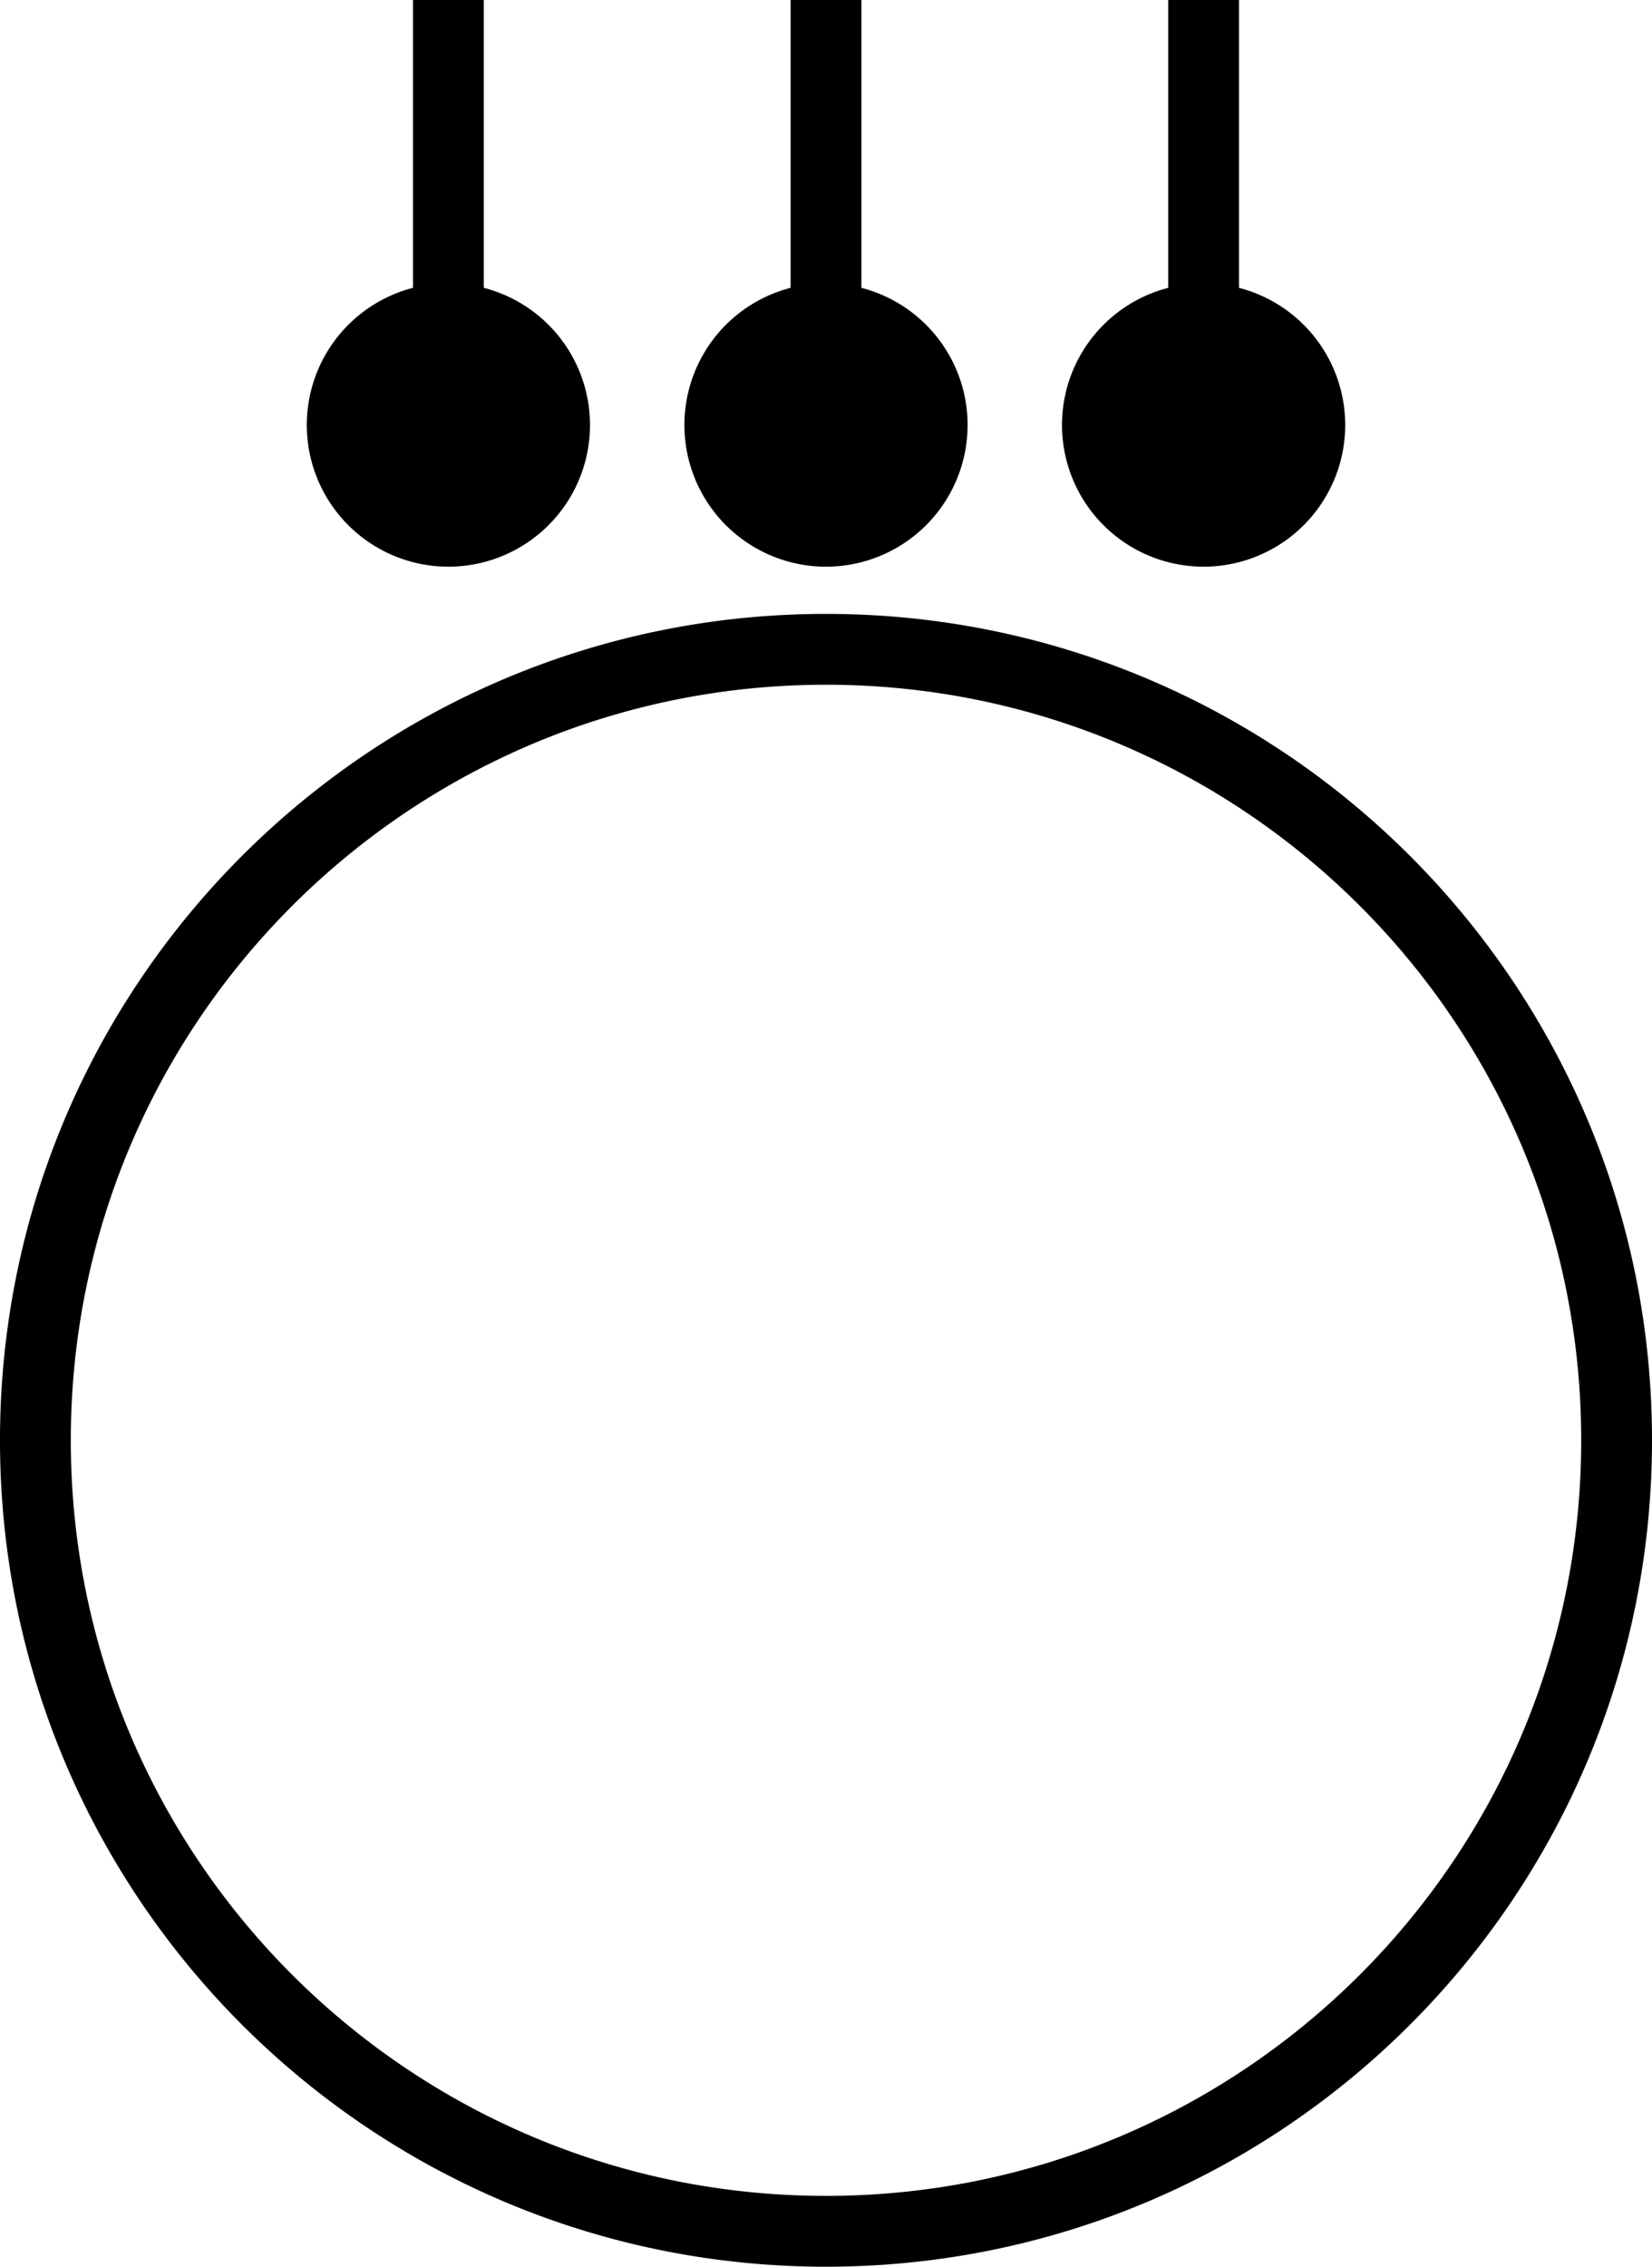 <svg xmlns="http://www.w3.org/2000/svg" version="1.0" width="35" height="48"><path d="M17.5 13C7.835 13 0 20.835 0 30.5S7.835 48 17.5 48 35 40.165 35 30.5 27.165 13 17.5 13zm0 1.5c8.837 0 16 7.163 16 16s-7.163 16-16 16-16-7.163-16-16 7.163-16 16-16zM17.5 12a3 3 0 1 1 0-6 3 3 0 0 1 0 6z"/><path d="M16.75 7h1.5V0h-1.5v7zM9.5 12a3 3 0 1 1 0-6 3 3 0 0 1 0 6z"/><path d="M8.75 7h1.5V0h-1.5v7zM25.5 12a3 3 0 1 1 0-6 3 3 0 0 1 0 6z"/><path d="M24.75 7h1.5V0h-1.5v7z"/></svg>